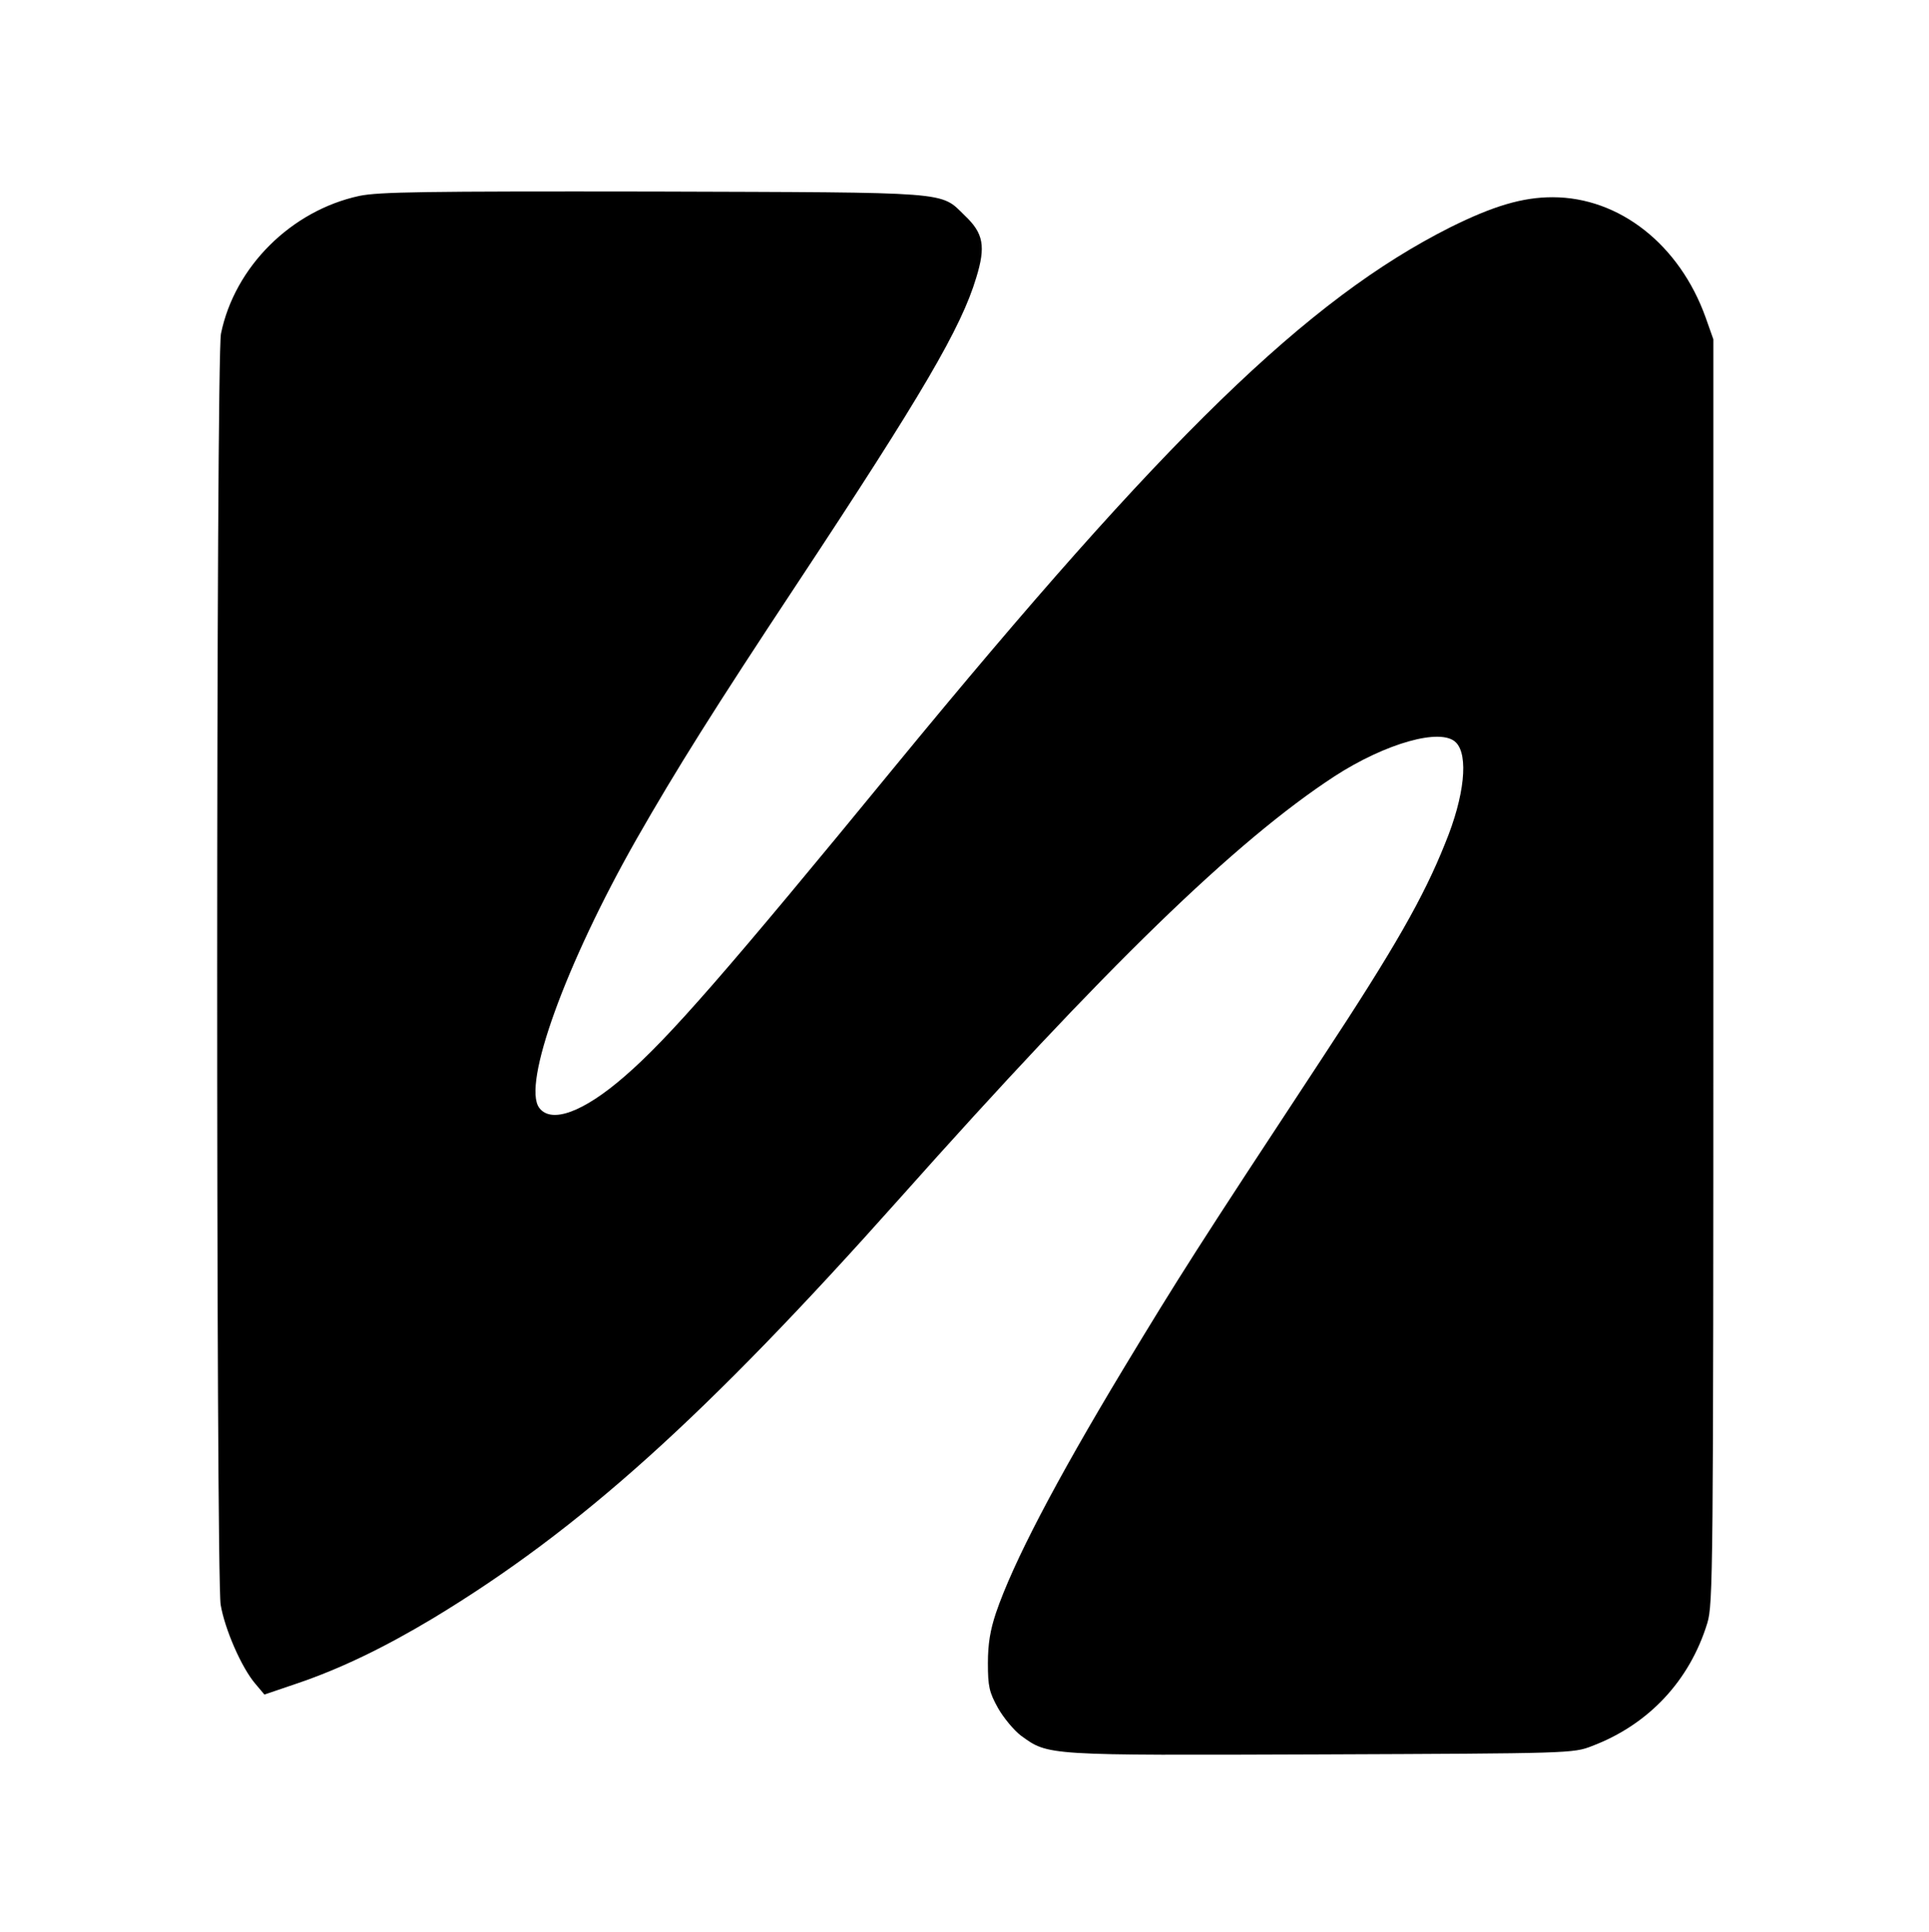 <svg xmlns="http://www.w3.org/2000/svg" version="1.0" width="100%" height="100%" viewBox="0 0 577 578" preserveAspectRatio="xMidYMid meet">

  <g transform="translate(0,578) scale(0.1,-0.1)" fill="#000000" stroke="none">
    <path d="M1075 5194 c-204 -44 -373 -212 -414 -412 -15 -72 -15 -3708 -1 -3802 12 -72 62 -188 104 -237 l27 -32 97 33 c130 44 262 108 407 195 440 266 815 604 1396 1256 618 694 1004 1069 1301 1263 153 99 319 146 363 101 38 -38 26 -160 -32 -301 -65 -163 -152 -315 -368 -643 -377 -573 -427 -652 -595 -930 -203 -337 -330 -580 -381 -730 -17 -51 -24 -92 -24 -150 0 -70 4 -87 30 -134 17 -30 48 -67 69 -83 83 -60 71 -59 897 -56 745 3 755 3 811 25 169 64 292 195 345 368 17 57 18 144 18 1950 l0 1890 -23 65 c-78 218 -258 360 -458 360 -90 0 -177 -26 -306 -90 -427 -215 -852 -628 -1658 -1609 -505 -616 -681 -818 -812 -931 -123 -107 -219 -142 -255 -94 -52 69 79 431 291 804 120 210 231 387 481 765 374 566 490 764 535 914 29 94 22 133 -34 186 -75 73 -30 69 -931 72 -691 1 -820 -1 -880 -13z"/>
  </g>
</svg>
